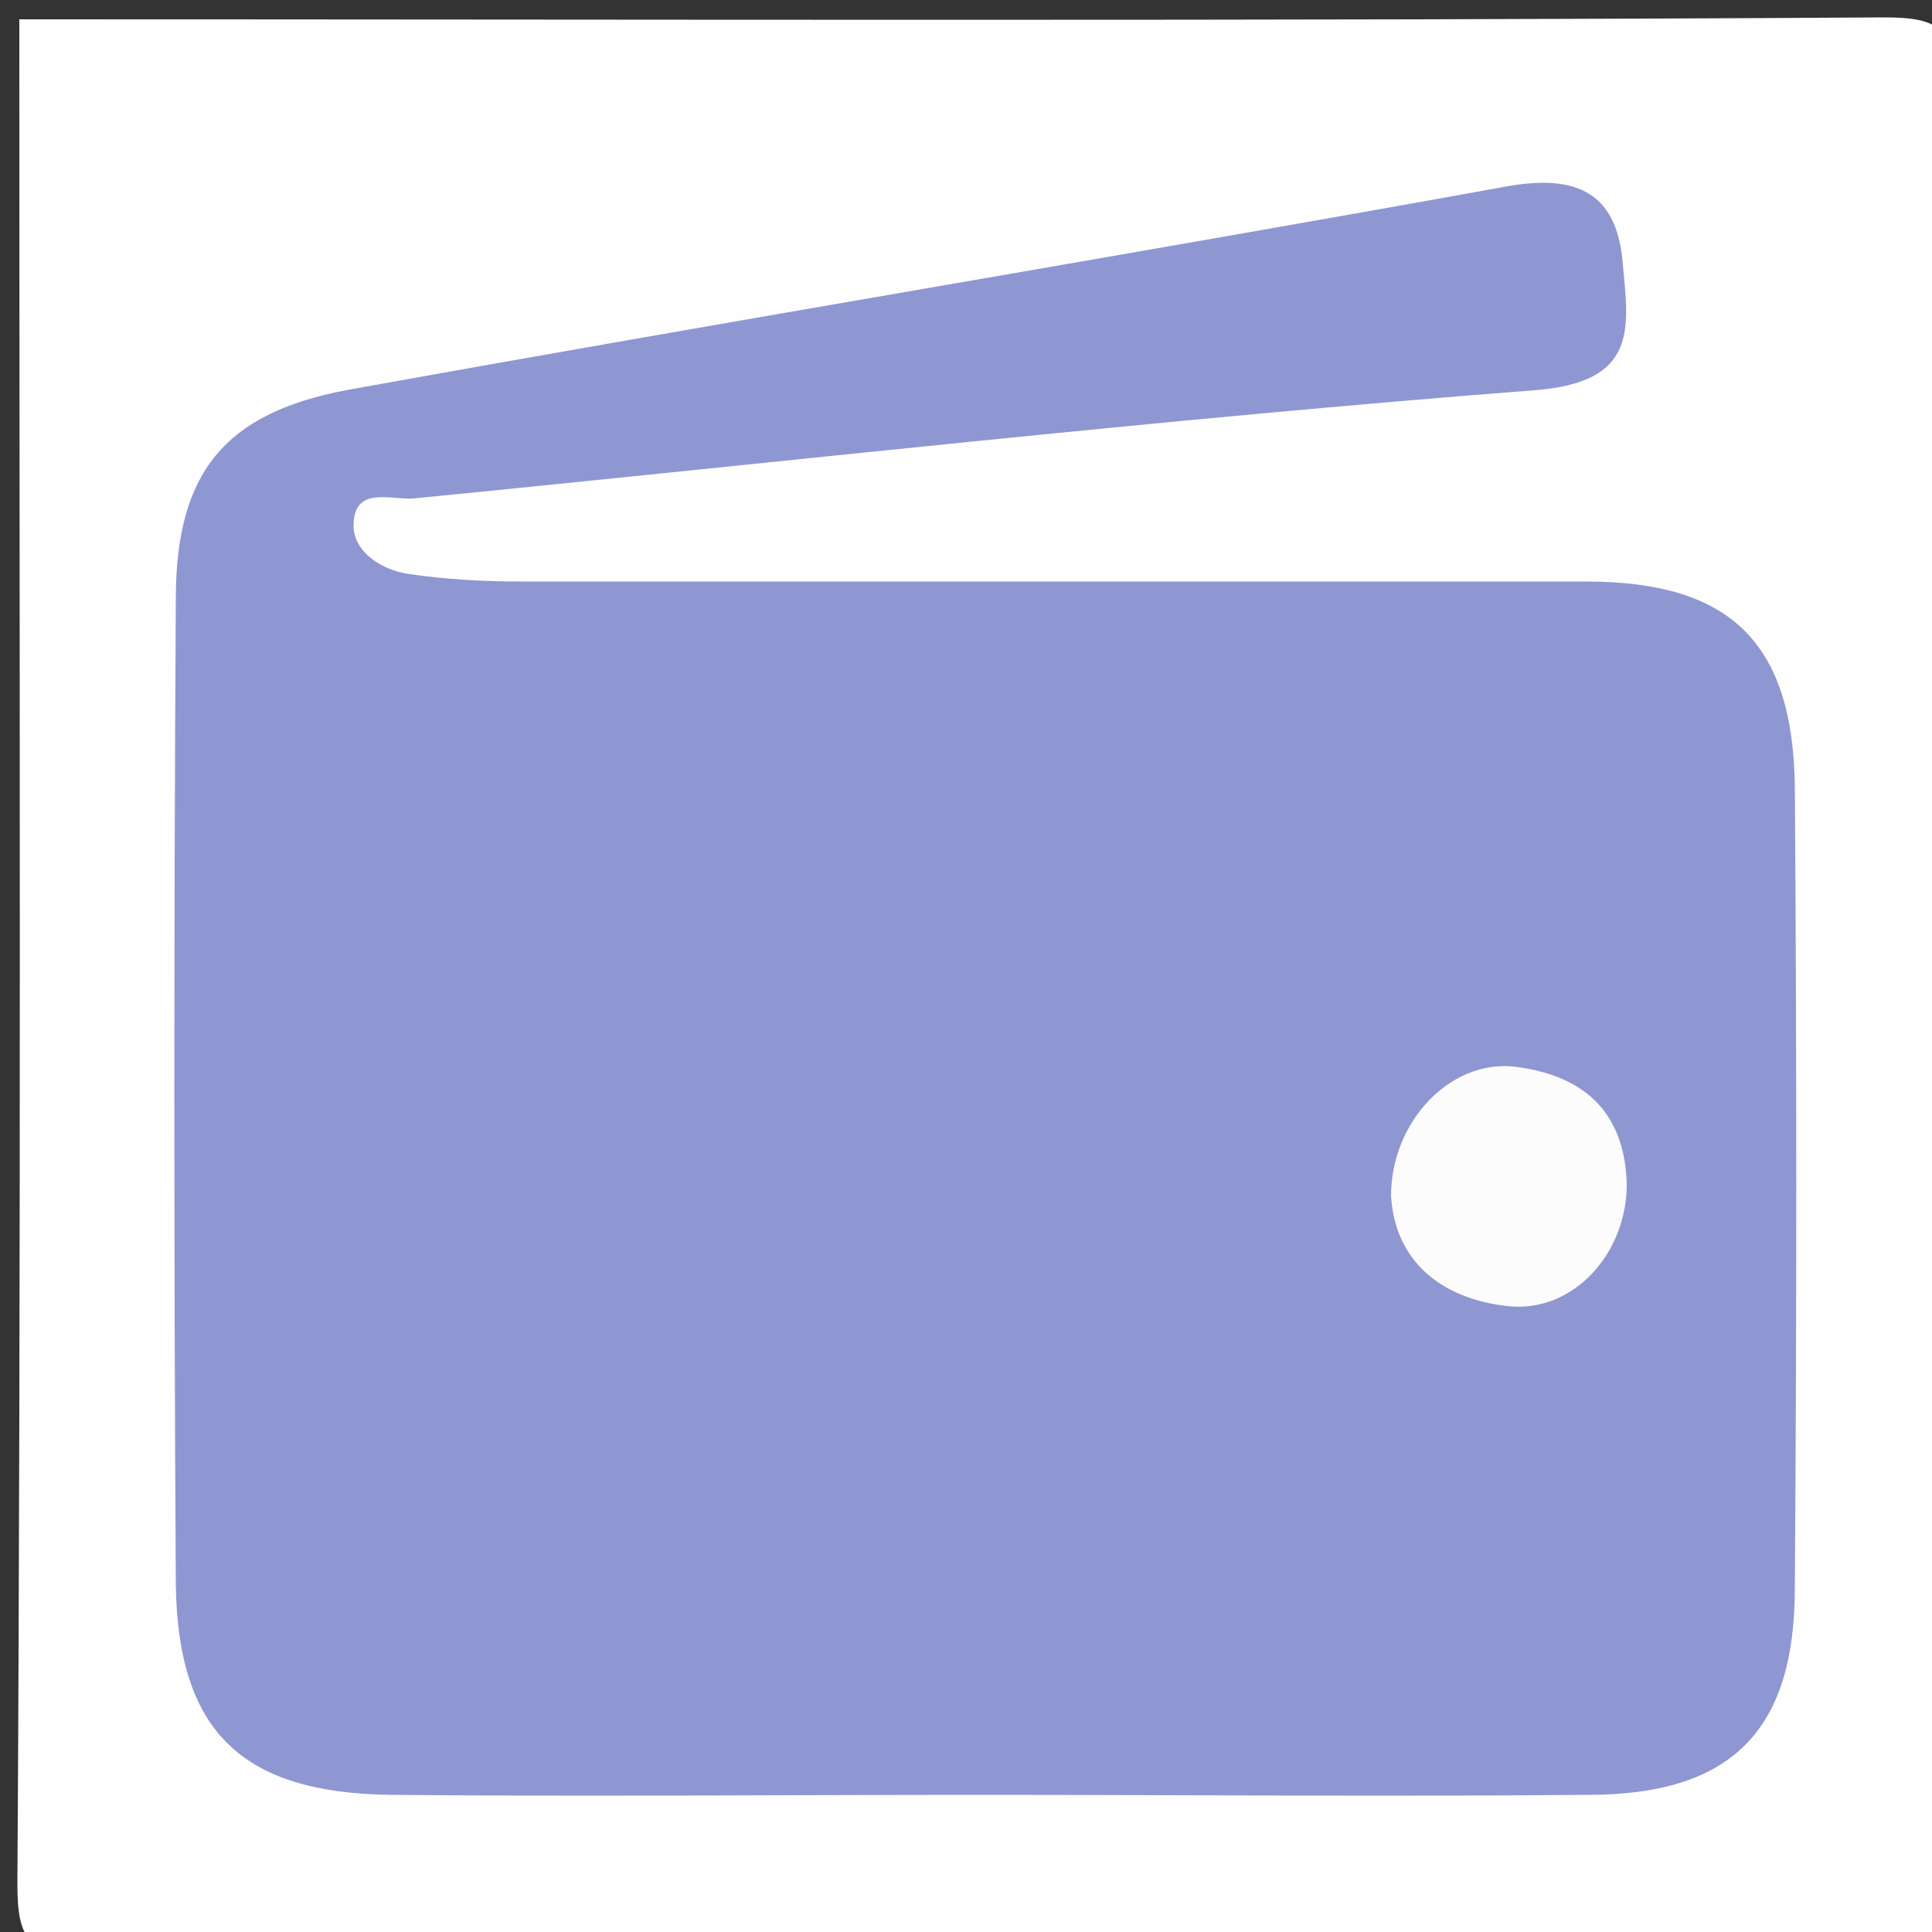<?xml version="1.0" encoding="utf-8"?>
<!-- Generator: Adobe Illustrator 19.1.0, SVG Export Plug-In . SVG Version: 6.00 Build 0)  -->
<svg version="1.1" id="Layer_1" xmlns="http://www.w3.org/2000/svg" xmlns:xlink="http://www.w3.org/1999/xlink" x="0px" y="0px"
	 viewBox="0 0 100 100" style="enable-background:new 0 0 100 100;" xml:space="preserve">
<rect x="0" y="0" width="100" height="100" fill="#333333" stroke="none"/>
<style type="text/css">
	.st0{fill:#FEFEFE;}
	.st1{fill:#8F97D2;}
	.st2{fill:#FCFCFD;}
</style>
<g>
	<g>
		<path class="st0" d="M1,1c32.2,0,64.3,0.1,96.5-0.1c3,0,3.6,0.6,3.6,3.6c-0.1,31-0.1,62,0,93c0,3-0.6,3.6-3.6,3.6
			c-31-0.1-62-0.1-93,0c-3,0-3.6-0.6-3.6-3.6C1.1,65.3,1,33.2,1,1z"/>
		<path class="st1" d="M50.7,92.9c-10.2,0-20.3,0.1-30.5,0c-7.7-0.1-11-3.3-11.1-10.9c-0.1-17-0.1-34,0-51c0-6.5,2.5-9.6,8.8-10.8
			c19.9-3.6,39.9-6.9,59.8-10.5c3.6-0.7,6,0,6.3,4c0.3,3.3,0.8,6.1-4.6,6.5c-19.4,1.5-38.7,3.7-58,5.6c-1.1,0.1-3.1-0.7-3.1,1.4
			c0,1.4,1.5,2.3,2.8,2.5c2,0.3,4,0.4,6,0.4c18.3,0,36.6,0,55,0c7.4,0,10.7,3.1,10.8,10.6c0.1,13.8,0.1,27.6,0,41.5
			c0,7.4-3.3,10.7-10.7,10.7C71.6,93,61.2,92.9,50.7,92.9z"/>
		<path class="st2" d="M72,61.9c0-3.8,3-7,6.3-6.7c3.5,0.4,5.8,2.2,5.9,6.1c0,3.6-2.8,6.7-6.2,6.3C74.5,67.2,72.2,65.2,72,61.9z"/>
	</g>
</g>
</svg>
